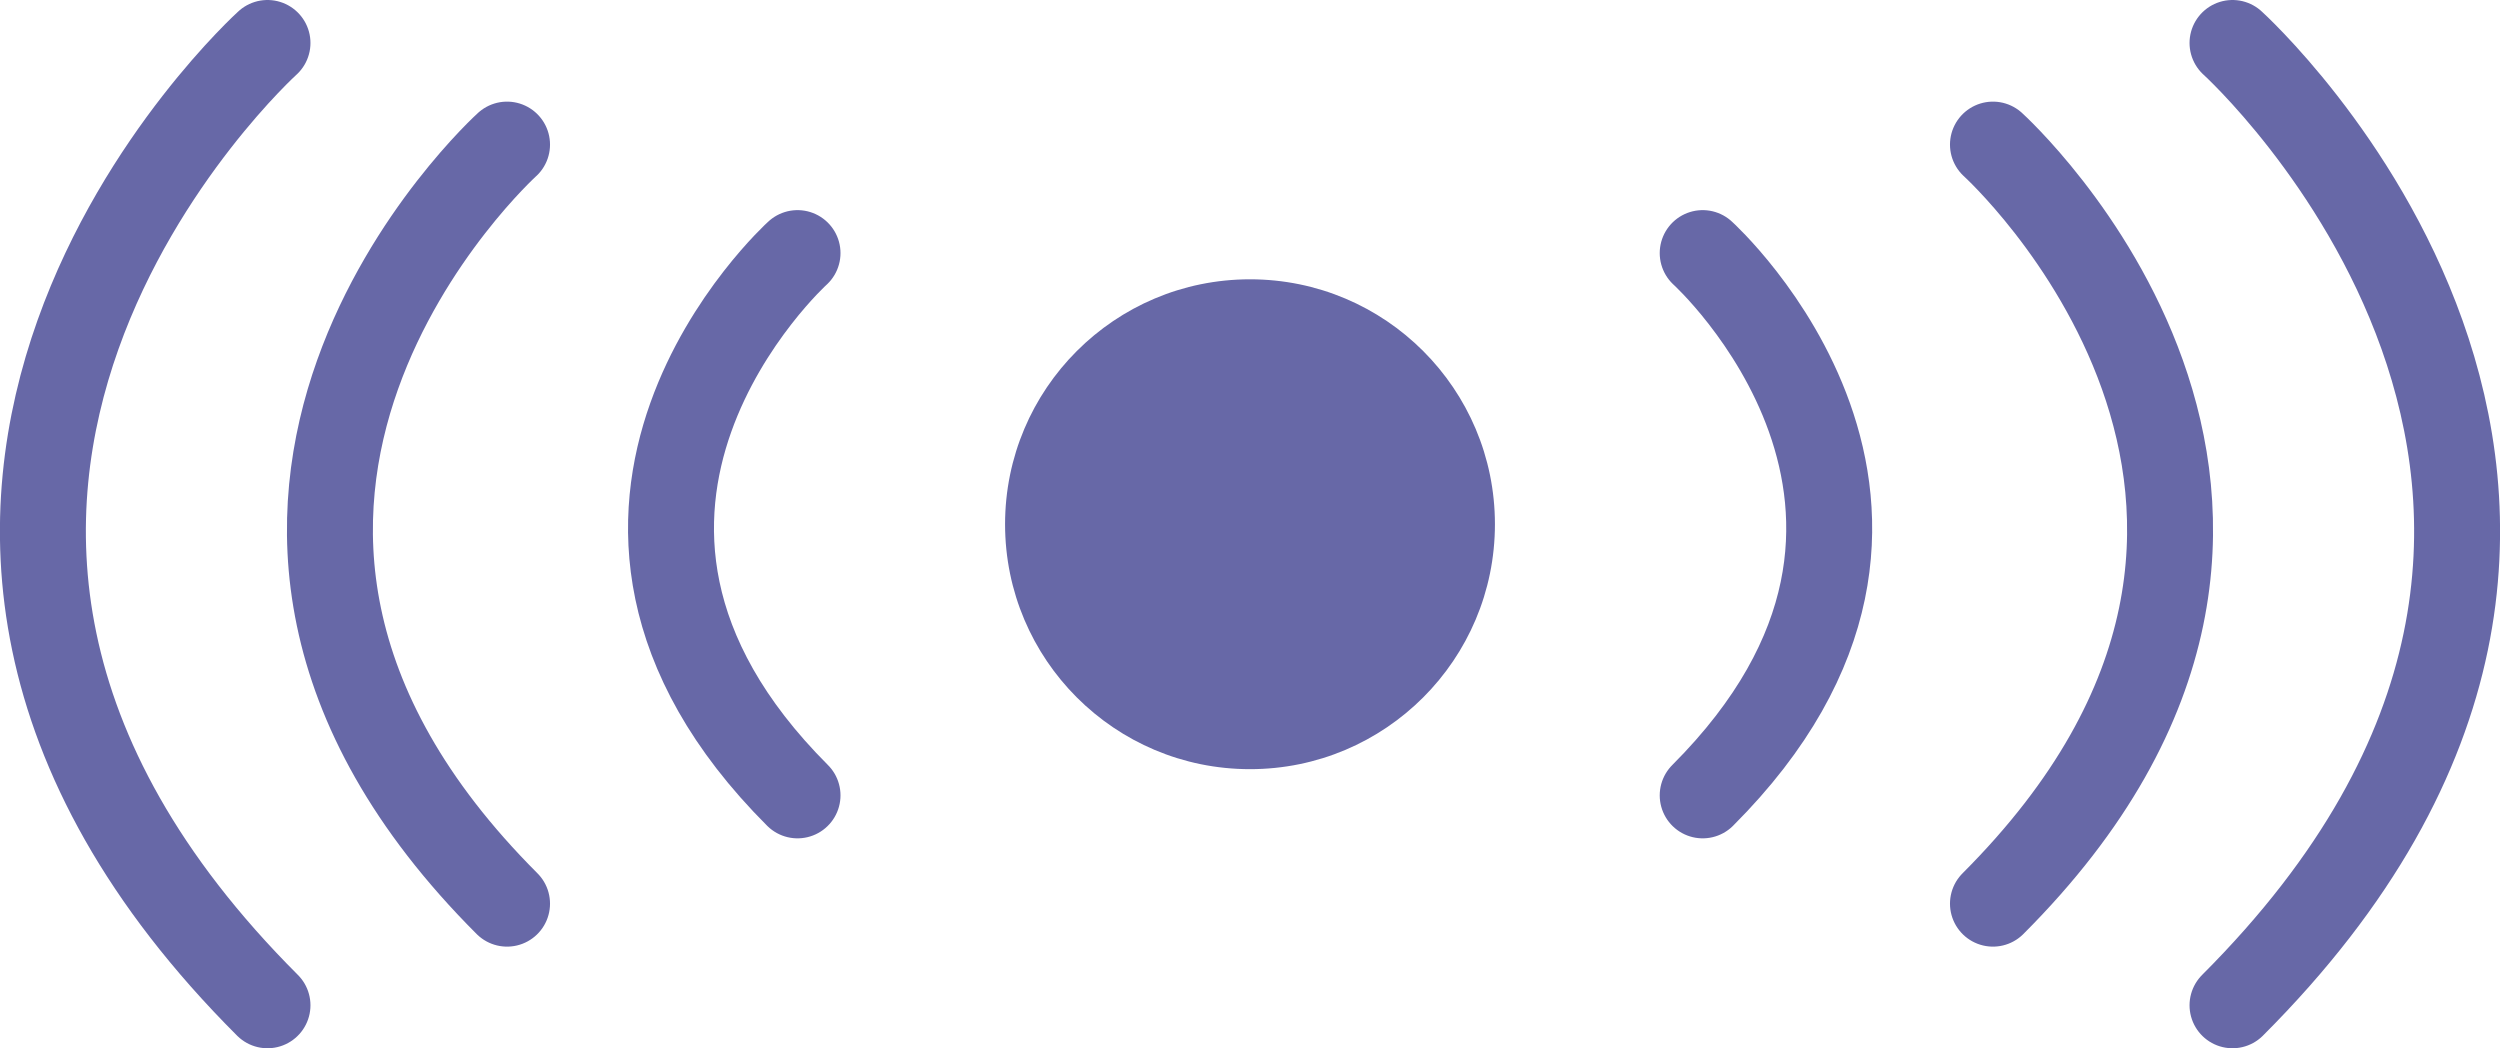<svg xmlns="http://www.w3.org/2000/svg" width="116.36" height="48.79" style="enable-background:new 0 0 116.36 48.79" xml:space="preserve"><circle cx="58.18" cy="24.4" r="11.4" style="fill:#6768a7"/><path d="M79.25 11.78s13.25 11.99 0 25.24M92.76 6.73s18.55 16.78 0 35.33M103.91 2s23.52 21.28 0 44.79M37.12 11.78s-13.25 11.99 0 25.24M23.6 6.73s-18.55 16.78 0 35.33M12.45 2s-23.52 21.28 0 44.79" style="fill:none;stroke:#6768a7;stroke-width:4;stroke-linecap:round;stroke-miterlimit:10"/></svg>